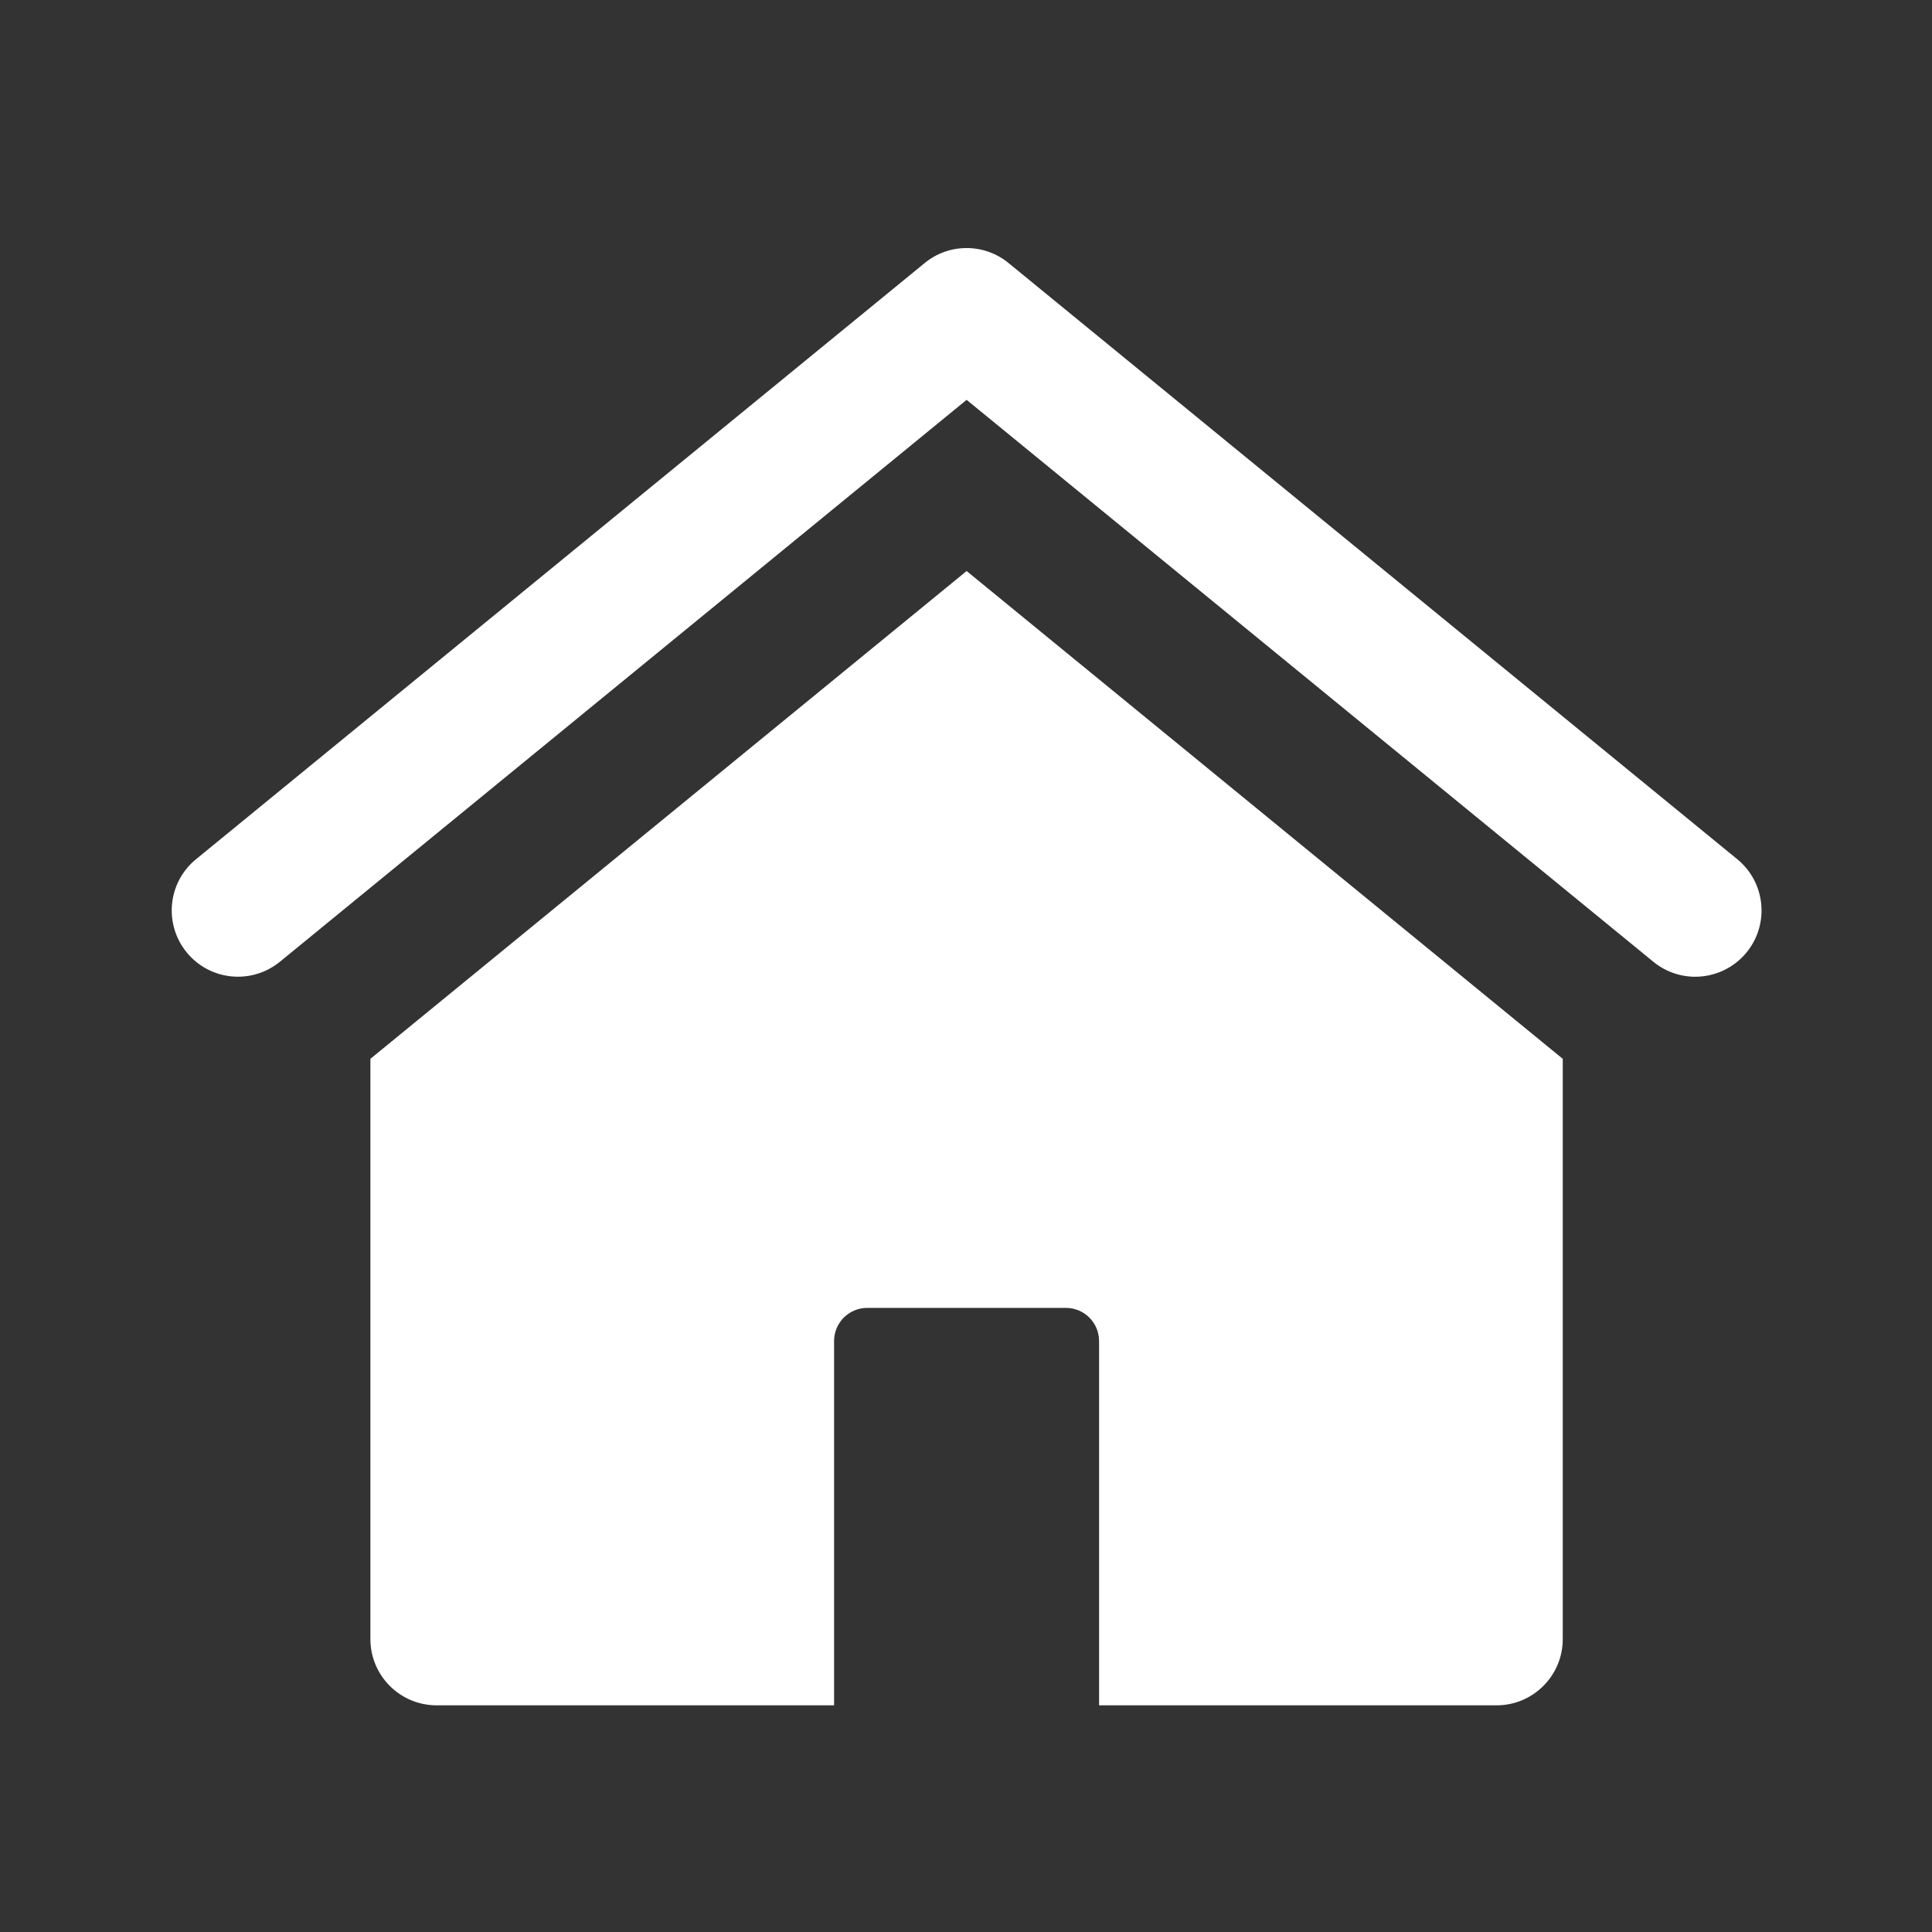 <?xml version="1.0" encoding="UTF-8" standalone="no"?><svg width='25' height='25' viewBox='0 0 25 25' fill='none' xmlns='http://www.w3.org/2000/svg'>
<rect x="0" y="0" width="25" height="25" fill="#333333" stroke="none"/>
<path d='M12.508 7.389L4.793 13.701L4.793 21.21C4.793 21.683 5.177 22.067 5.651 22.067H10.793V17.353C10.793 17.116 10.985 16.924 11.222 16.924H13.793C14.03 16.924 14.222 17.116 14.222 17.353L14.222 22.067L19.365 22.067C19.838 22.067 20.222 21.683 20.222 21.21L20.222 13.701L12.508 7.389Z' fill='white'/>
<path d='M21.936 12.639C21.745 12.639 21.553 12.575 21.394 12.445L12.508 5.174L3.622 12.445C3.255 12.744 2.716 12.691 2.416 12.324C2.116 11.957 2.17 11.417 2.537 11.118L11.965 3.404C12.28 3.145 12.735 3.145 13.051 3.404L22.48 11.118C22.846 11.418 22.9 11.957 22.601 12.324C22.431 12.531 22.184 12.639 21.936 12.639Z' fill='white'/>
</svg>
